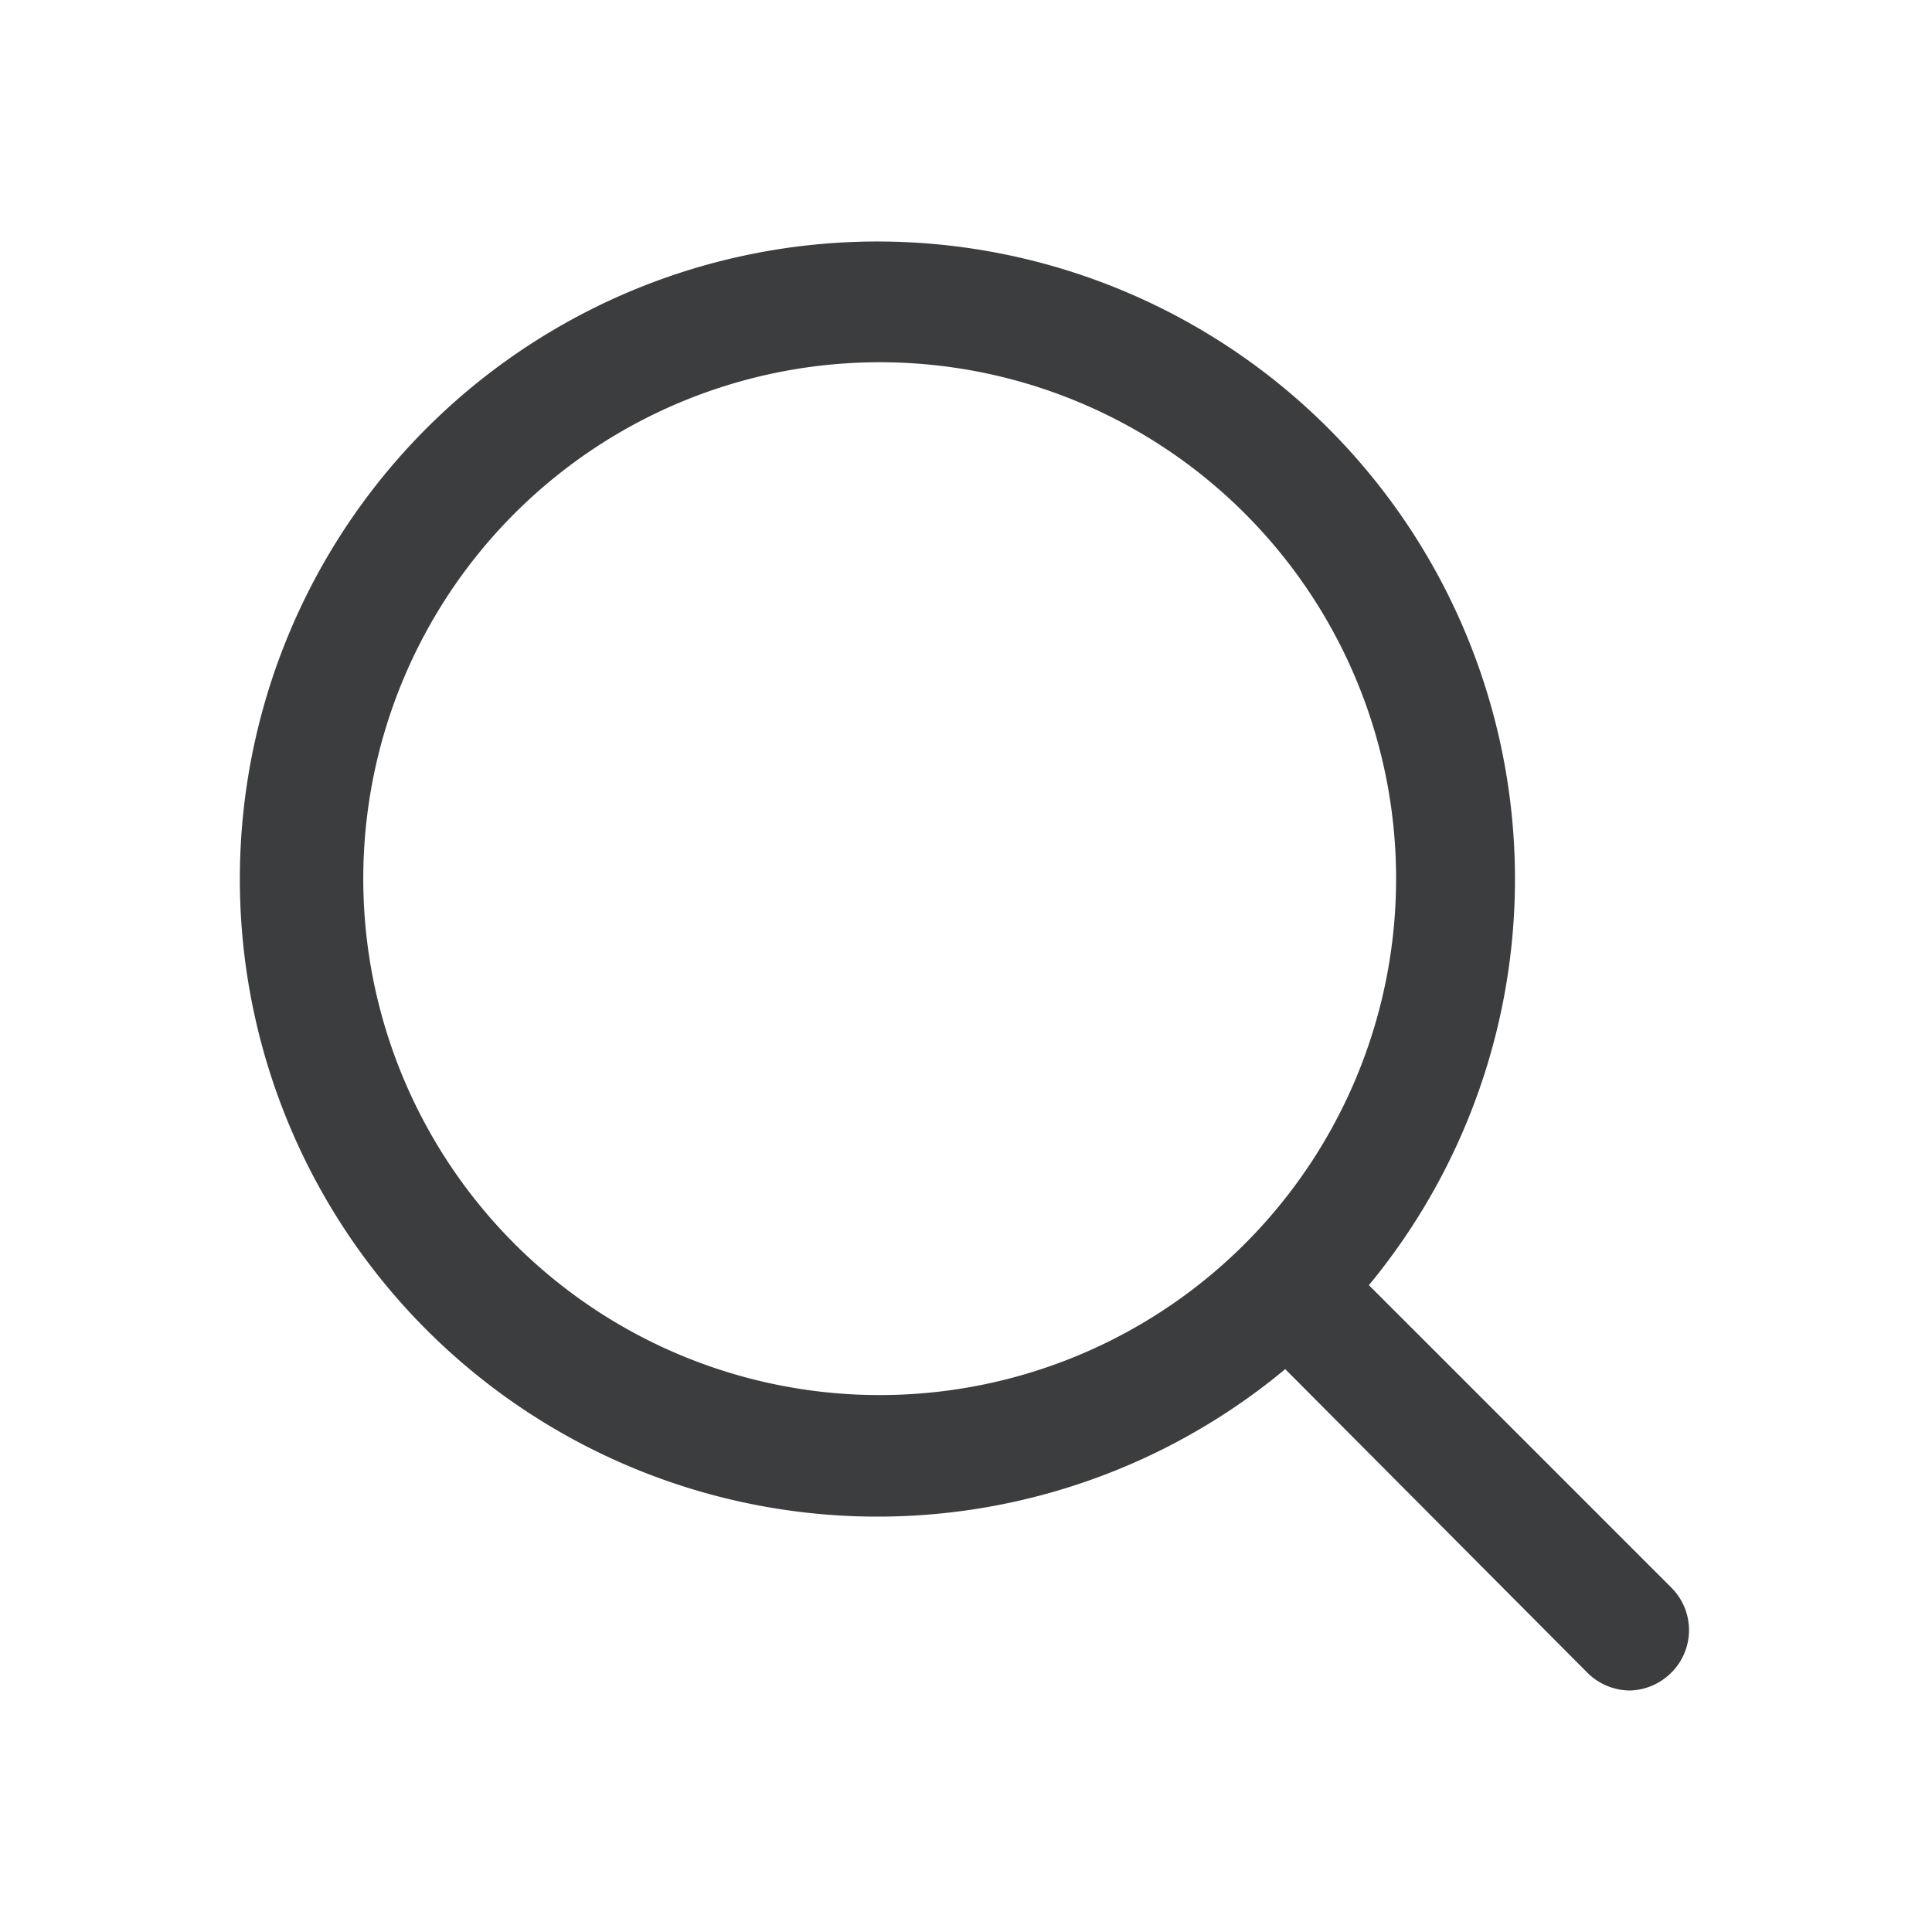 <?xml version="1.0" standalone="no"?><!DOCTYPE svg PUBLIC "-//W3C//DTD SVG 1.1//EN" "http://www.w3.org/Graphics/SVG/1.1/DTD/svg11.dtd"><svg t="1694656011813" class="icon" viewBox="0 0 1024 1024" version="1.1" xmlns="http://www.w3.org/2000/svg" p-id="9368" xmlns:xlink="http://www.w3.org/1999/xlink" width="200" height="200"><path d="M465.92 803.84a337.92 337.92 0 1 1 238.933-576 337.92 337.92 0 0 1-238.933 576z m0-611.84a273.707 273.707 0 1 0 193.707 80A273.493 273.493 0 0 0 465.92 192z" fill="#3C3D3F" p-id="9369"></path><path d="M864 896a32.213 32.213 0 0 1-22.613-9.387L659.627 704A32 32 0 0 1 704 659.627l181.76 181.76a31.787 31.787 0 0 1 0 45.227 32.213 32.213 0 0 1-21.76 9.387z" fill="#3C3D3F" p-id="9370"></path></svg>